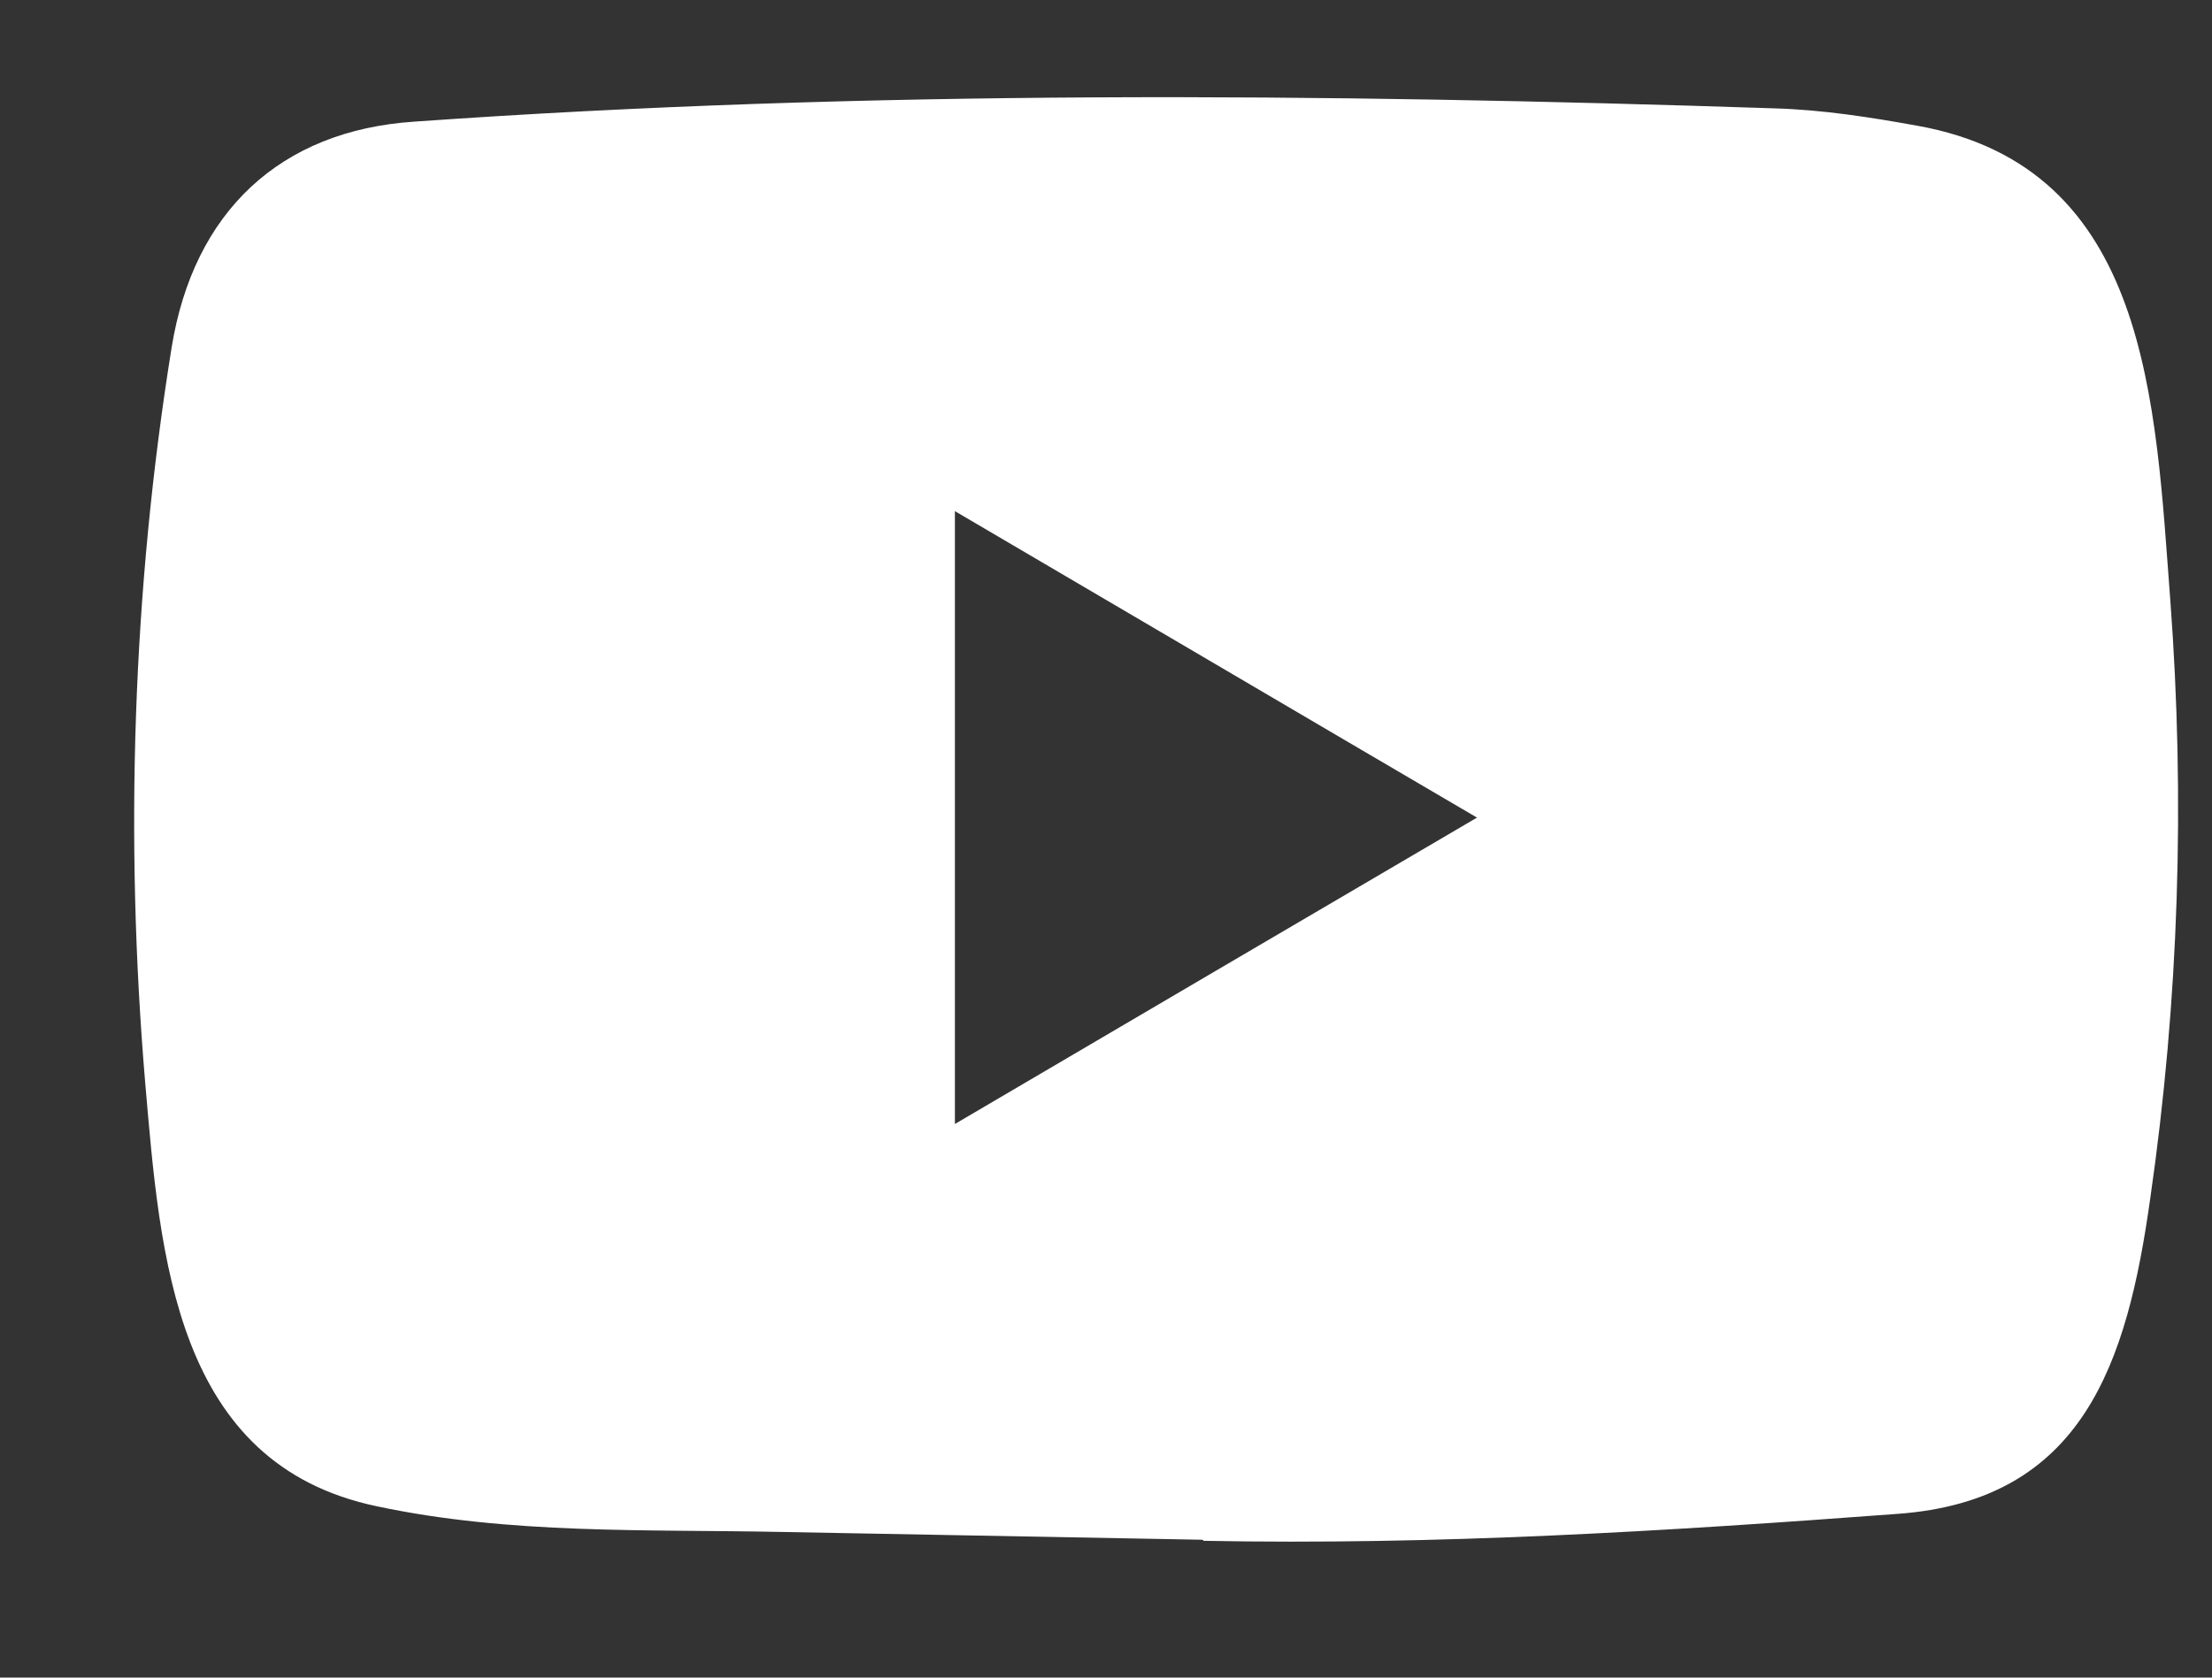 <svg width="29" height="22" viewBox="0 0 29 22" fill="none" xmlns="http://www.w3.org/2000/svg">
<rect x="0" y="0" width="29" height="22" fill="#333333" stroke="none"/>
<path d="M15.751 20.192L10.253 20.09C8.473 20.054 6.689 20.125 4.944 19.754C2.289 19.2 2.101 16.483 1.904 14.203C1.633 10.999 1.738 7.736 2.25 4.558C2.538 2.775 3.675 1.711 5.433 1.595C11.368 1.175 17.343 1.225 23.265 1.421C23.89 1.439 24.52 1.537 25.137 1.649C28.181 2.194 28.255 5.274 28.453 7.866C28.649 10.485 28.566 13.117 28.19 15.719C27.888 17.872 27.311 19.679 24.874 19.853C21.822 20.081 18.839 20.265 15.777 20.206C15.777 20.192 15.76 20.192 15.751 20.192ZM12.519 14.74C14.819 13.39 17.076 12.062 19.364 10.722C17.059 9.372 14.806 8.044 12.519 6.703V14.74Z" fill="white"/>
</svg>
